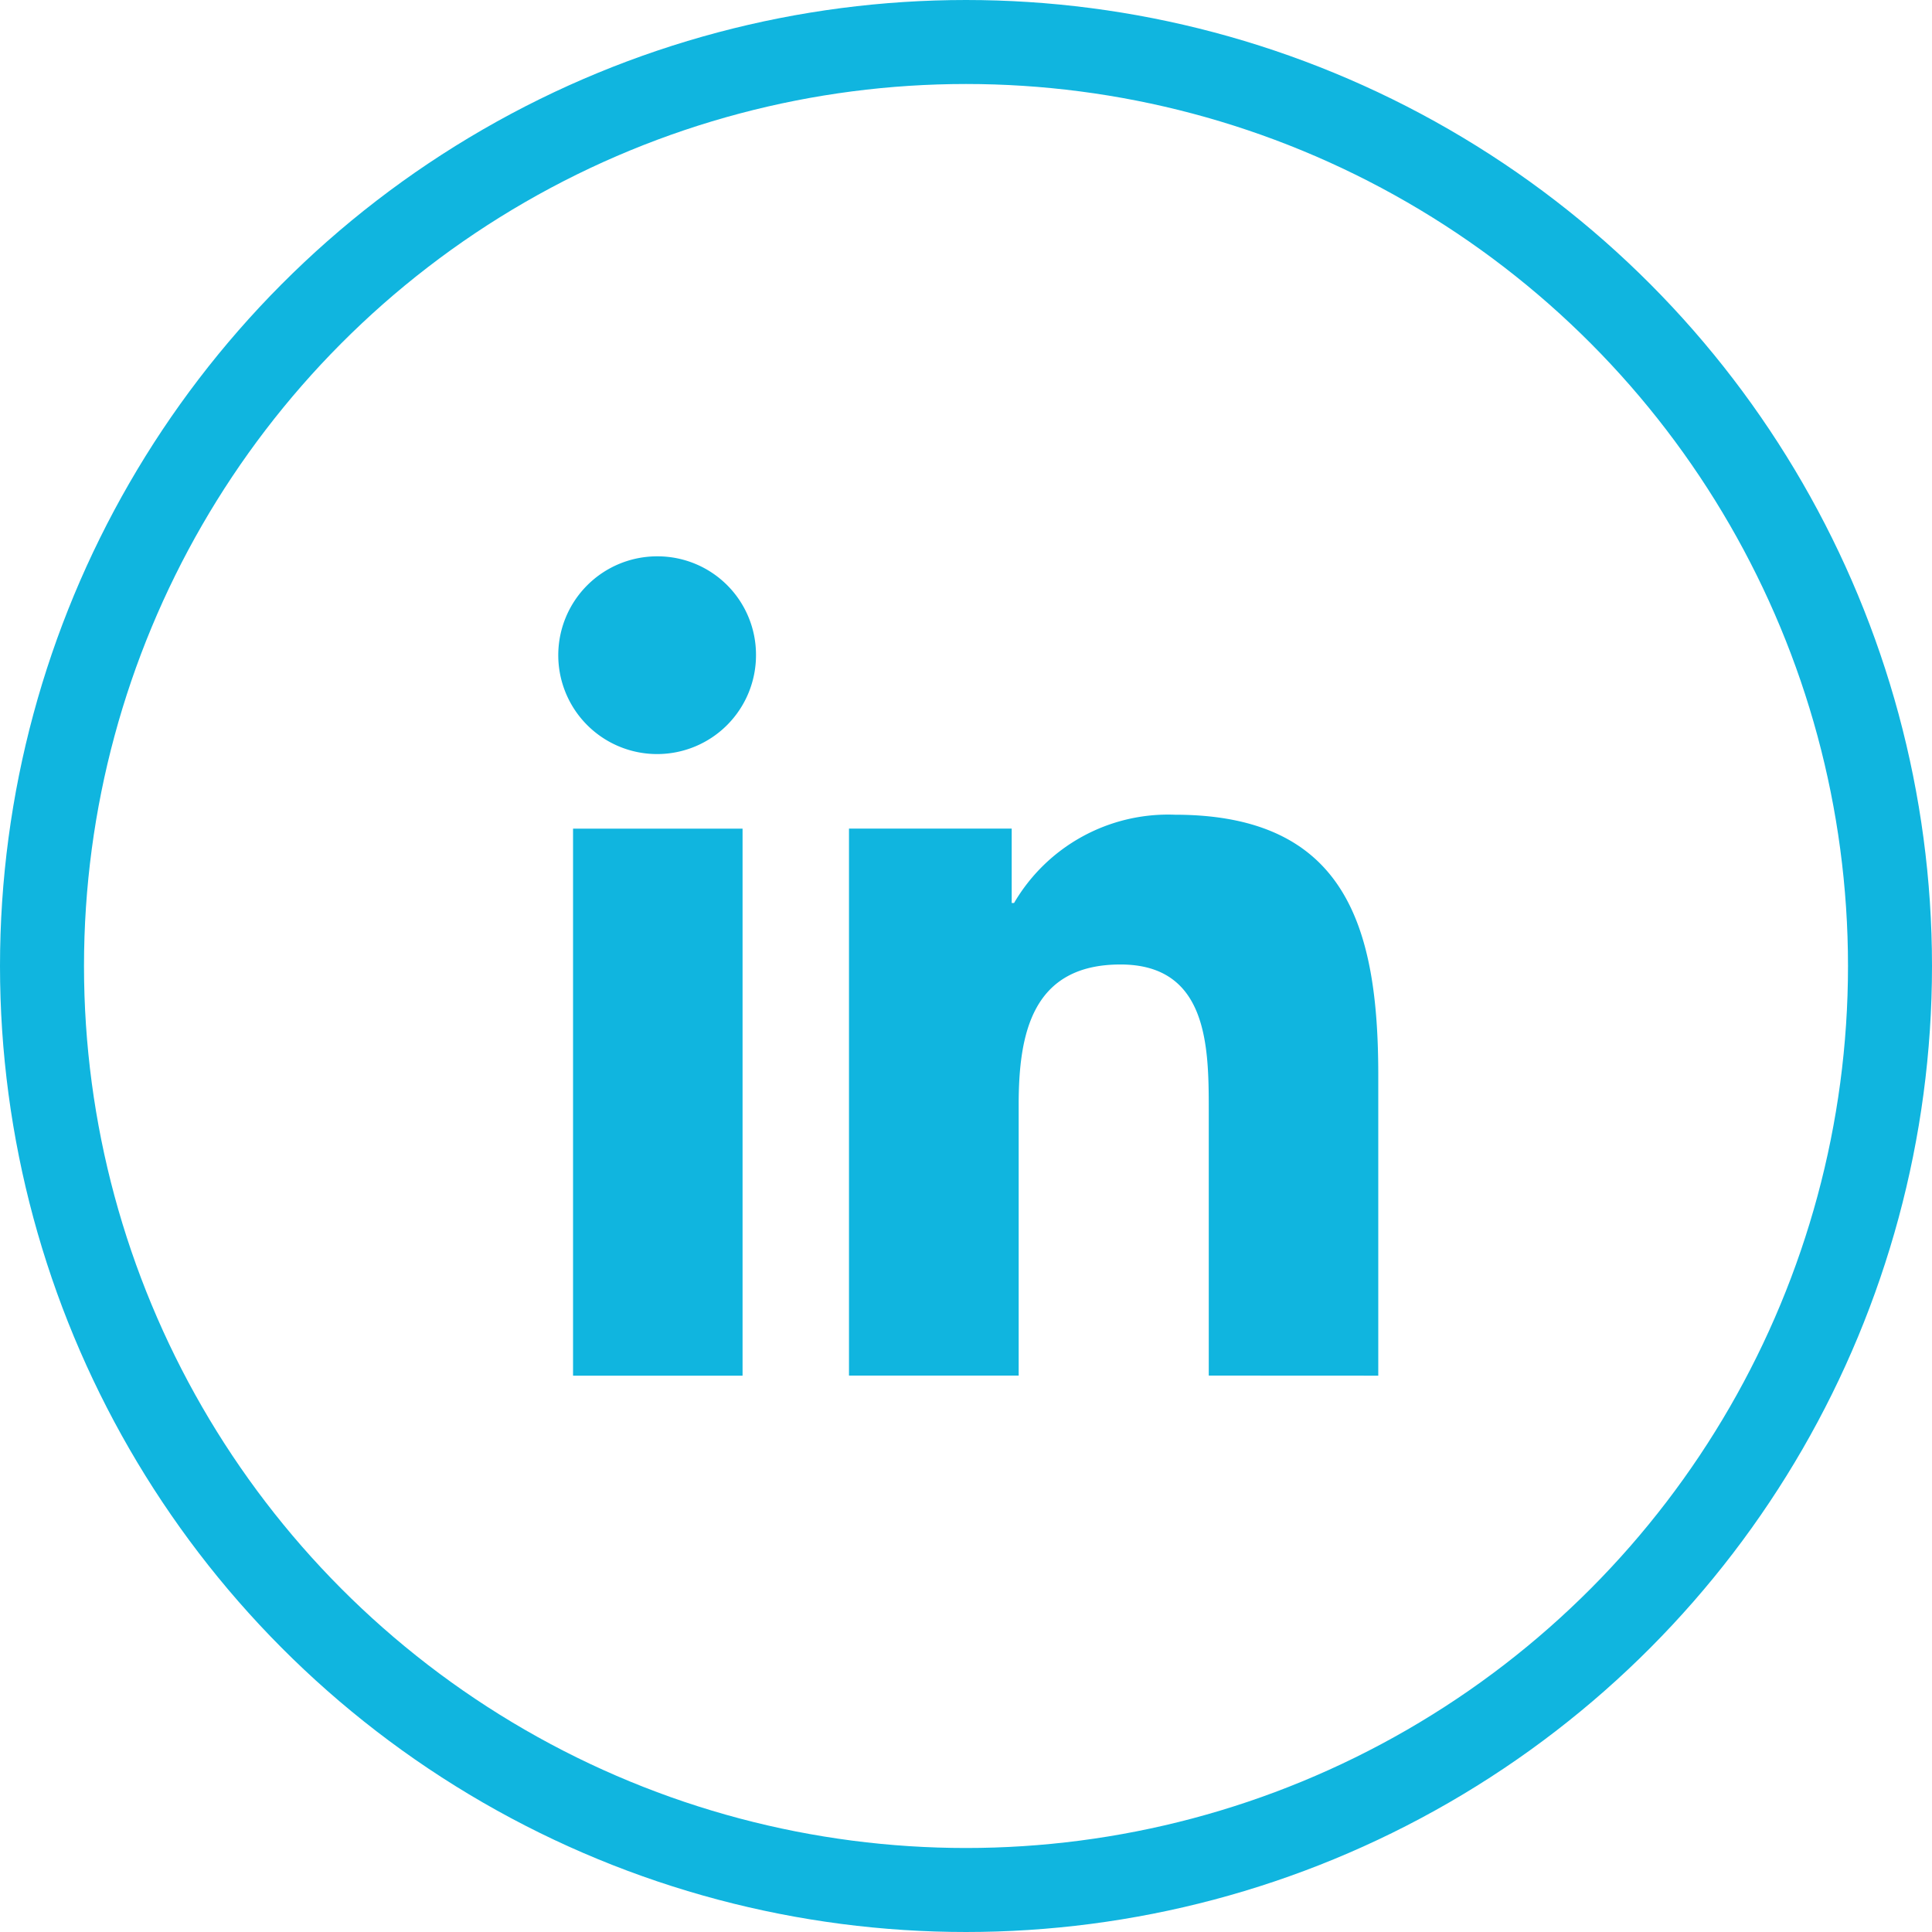 <svg xmlns="http://www.w3.org/2000/svg" width="23" height="23" viewBox="0 0 23 23">
  <g id="Group_1501" data-name="Group 1501" transform="translate(0.034)">
    <g id="linkedin" transform="translate(6.623 6.623)">
      <path id="Path_4307" data-name="Path 4307" d="M14.79,14.25h0V10.672c0-1.75-.377-3.1-2.423-3.1a2.124,2.124,0,0,0-1.913,1.051h-.028V7.737H8.489v6.512h2.02V11.025c0-.849.161-1.67,1.212-1.67,1.036,0,1.051.969,1.051,1.724v3.17Z" transform="translate(-5.039 -4.496)" fill="#10b5df"/>
      <path id="Path_4308" data-name="Path 4308" d="M.4,7.977H2.418v6.512H.4Z" transform="translate(-0.235 -4.735)" fill="#10b5df"/>
      <path id="Path_4309" data-name="Path 4309" d="M1.171,0A1.177,1.177,0,1,0,2.343,1.171,1.172,1.172,0,0,0,1.171,0Z" fill="#10b5df"/>
    </g>
    <g id="Ellipse_112" data-name="Ellipse 112" transform="translate(-0.034)" fill="none" stroke="#10b5df" stroke-width="1">
      <circle cx="11.5" cy="11.5" r="11.5" stroke="none"/>
      <circle cx="11.5" cy="11.5" r="11" fill="none"/>
    </g>
  </g>
</svg>
